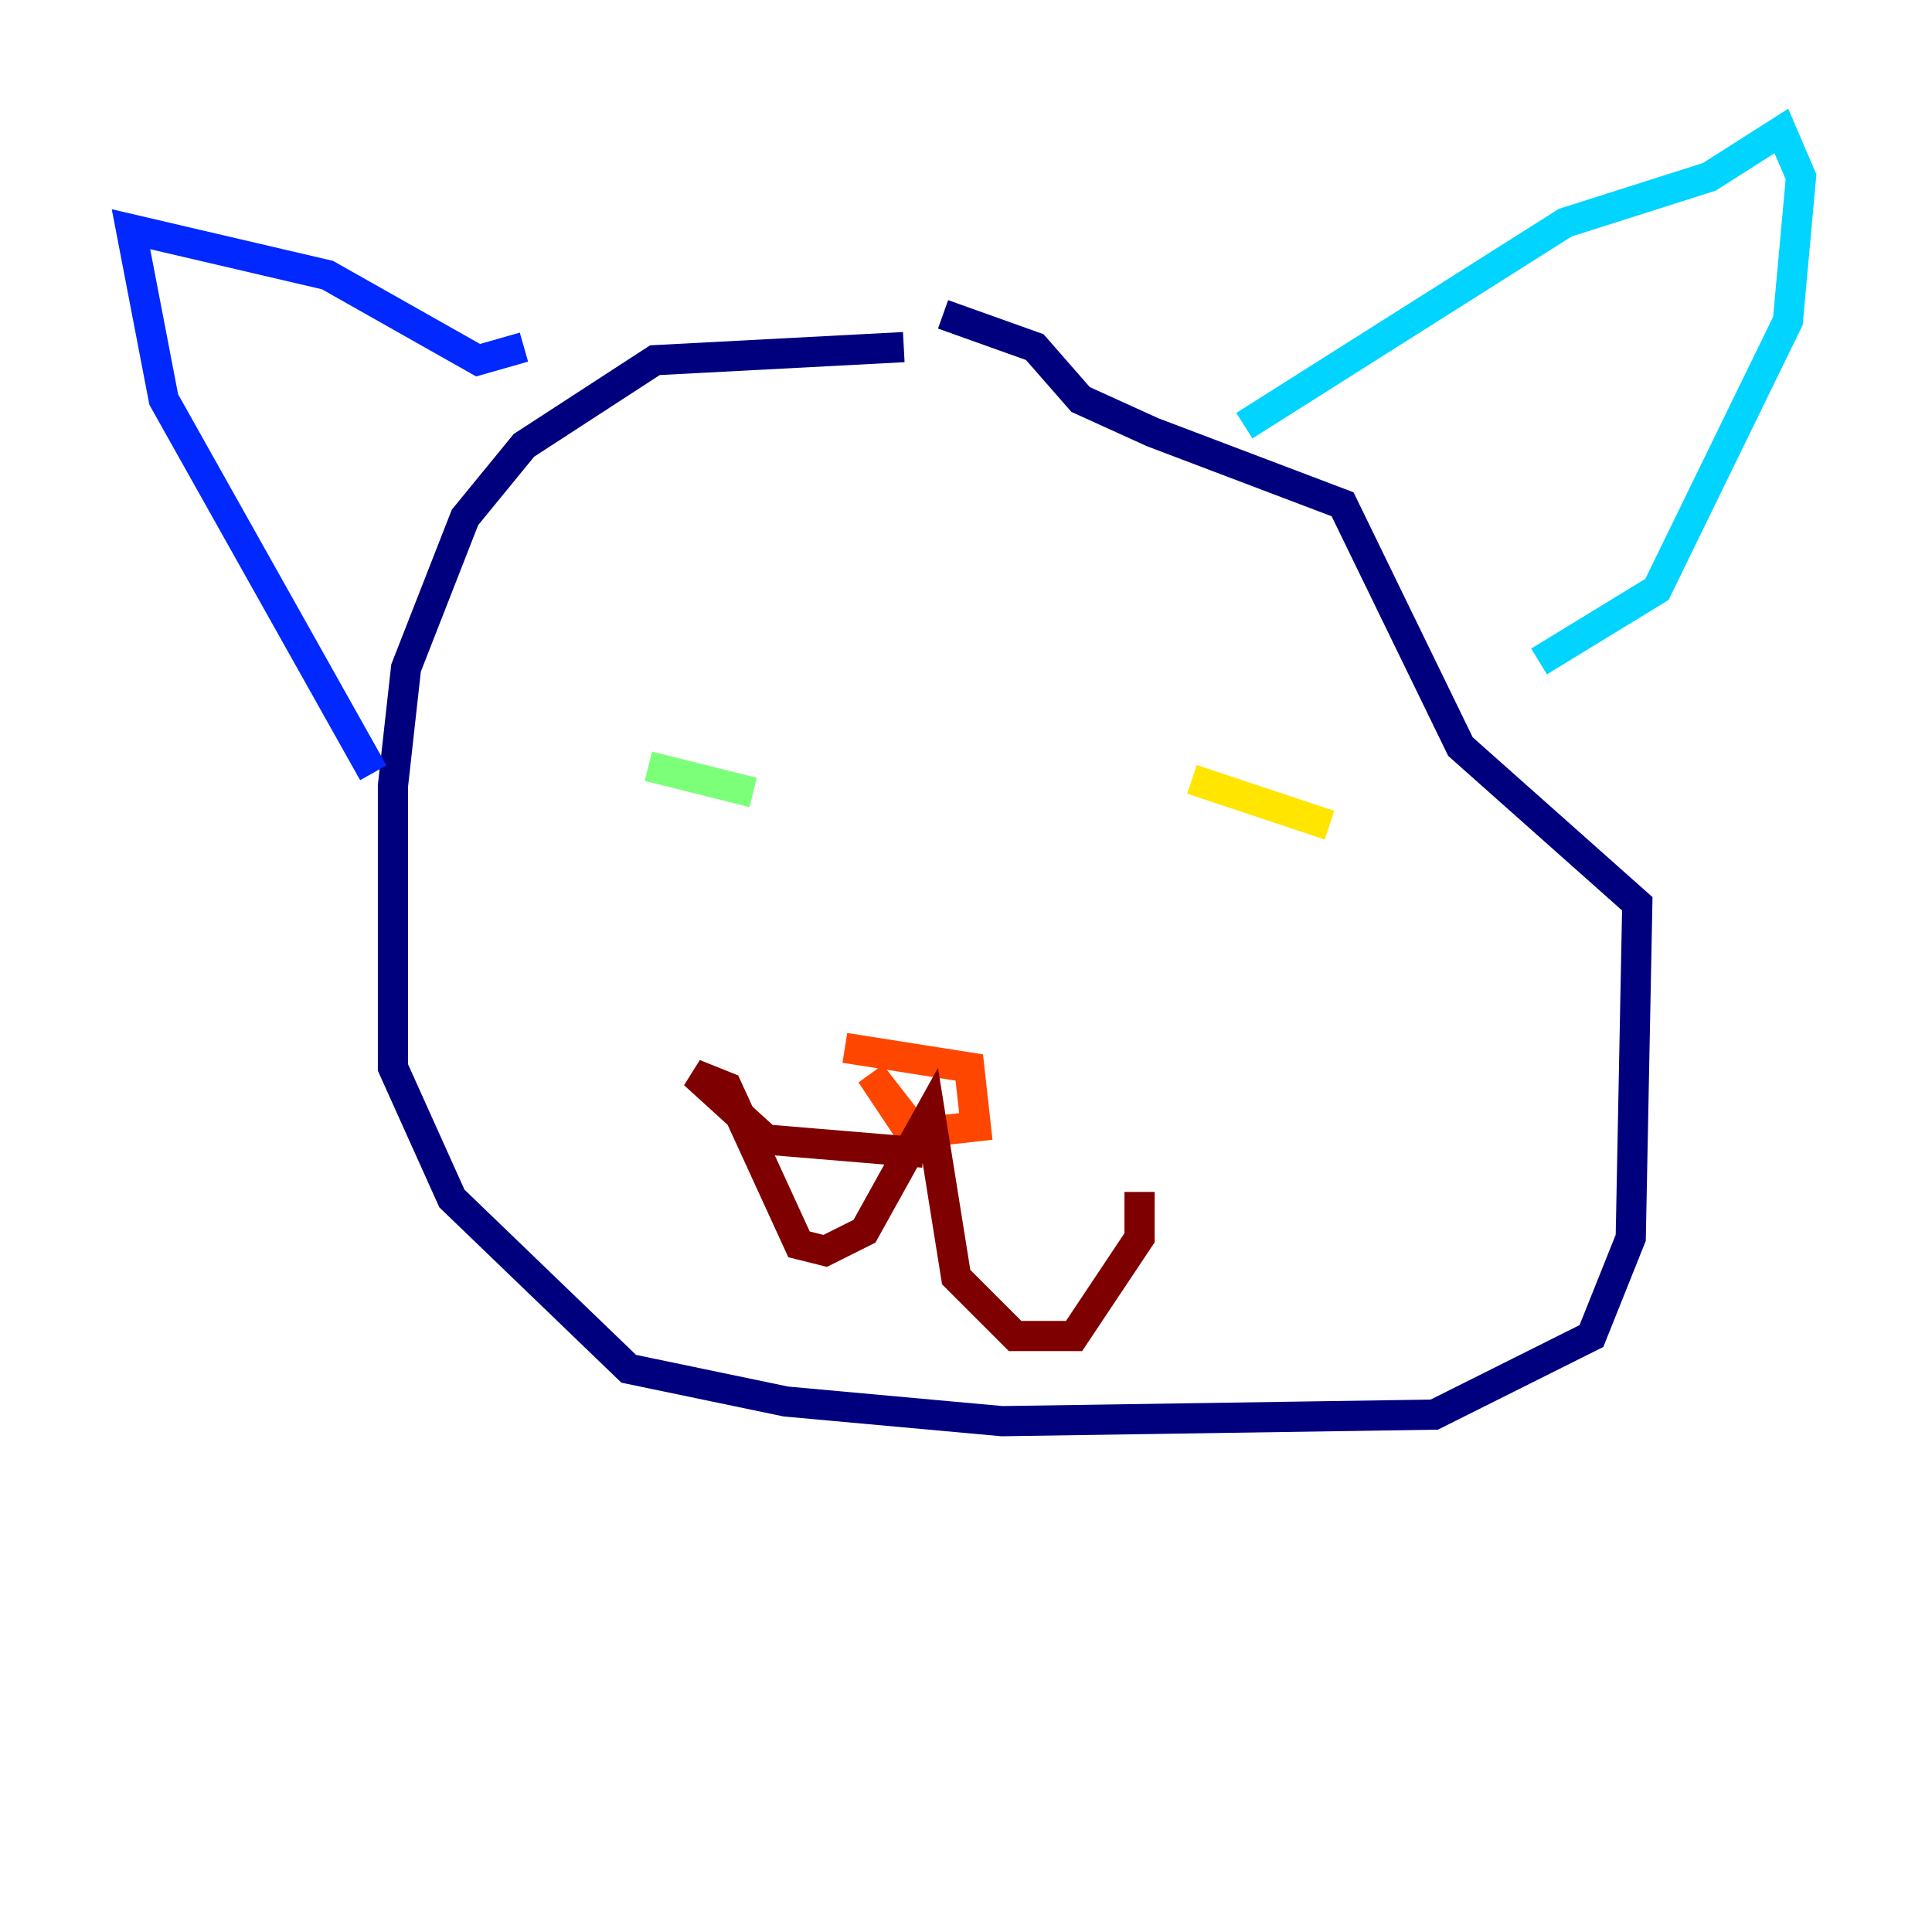 <?xml version="1.0" encoding="utf-8" ?>
<svg baseProfile="tiny" height="128" version="1.2" viewBox="0,0,128,128" width="128" xmlns="http://www.w3.org/2000/svg" xmlns:ev="http://www.w3.org/2001/xml-events" xmlns:xlink="http://www.w3.org/1999/xlink"><defs /><polyline fill="none" points="59.878,22.997 43.39,23.864 34.712,29.505 30.807,34.278 26.902,44.258 26.034,52.068 26.034,70.725 29.939,79.403 41.654,90.685 52.068,92.854 66.386,94.156 95.024,93.722 105.437,88.515 108.041,82.007 108.475,59.878 96.759,49.464 88.949,33.41 76.366,28.637 71.593,26.468 68.556,22.997 62.481,20.827" stroke="#00007f" stroke-width="2" /><polyline fill="none" points="24.732,51.2 10.848,26.468 8.678,15.186 21.695,18.224 31.675,23.864 34.712,22.997" stroke="#0028ff" stroke-width="2" /><polyline fill="none" points="82.441,28.203 103.702,14.752 113.248,11.715 118.02,8.678 119.322,11.715 118.454,21.261 109.776,39.051 101.966,43.824" stroke="#00d4ff" stroke-width="2" /><polyline fill="none" points="42.956,50.766 49.898,52.502" stroke="#7cff79" stroke-width="2" /><polyline fill="none" points="78.969,51.634 88.081,54.671" stroke="#ffe500" stroke-width="2" /><polyline fill="none" points="55.973,69.424 64.217,70.725 64.651,74.63 60.746,75.064 57.709,71.159 61.18,76.366" stroke="#ff4600" stroke-width="2" /><polyline fill="none" points="61.18,76.366 50.766,75.498 45.993,71.159 48.163,72.027 52.936,82.441 54.671,82.875 57.275,81.573 61.614,73.763 63.349,84.61 67.254,88.515 71.159,88.515 75.498,82.007 75.498,78.969" stroke="#7f0000" stroke-width="2" /></svg>